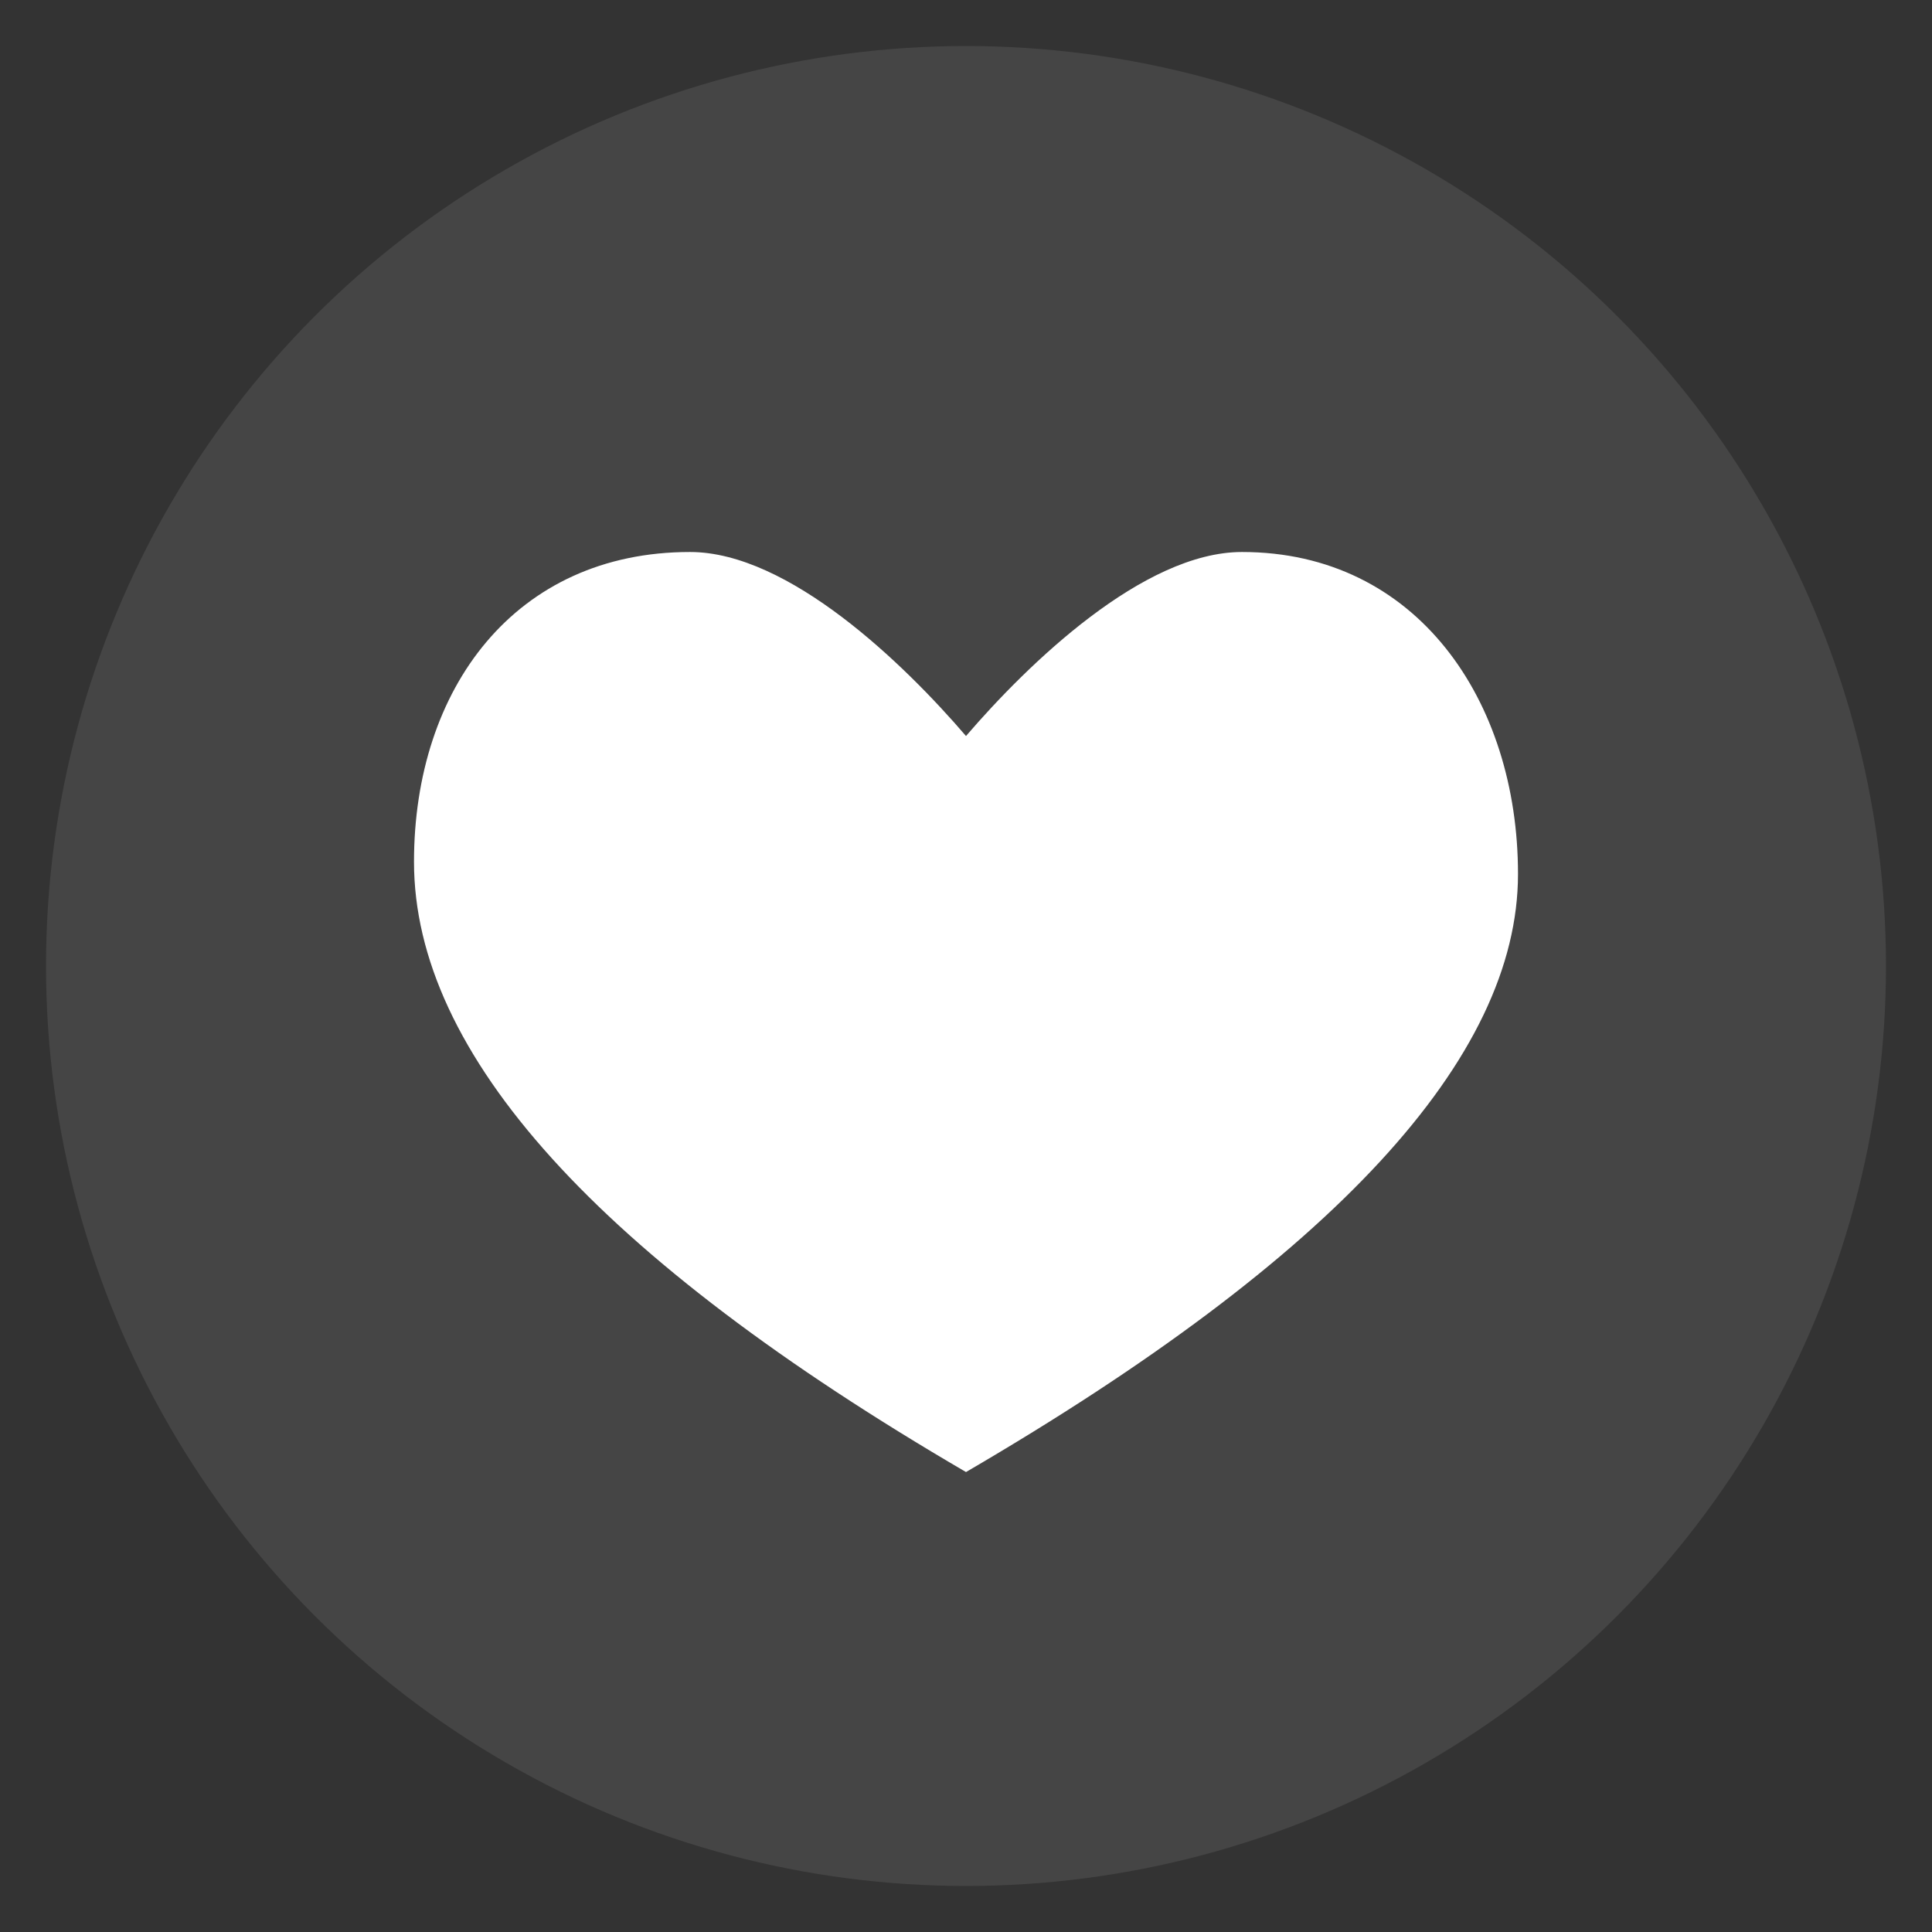 <?xml version="1.0" encoding="UTF-8"?>
<svg width="28px" height="28px" viewBox="0 0 28 28" version="1.1" xmlns="http://www.w3.org/2000/svg" xmlns:xlink="http://www.w3.org/1999/xlink">
    <rect x="0" y="0" width="28" height="28" fill="#333333" stroke="none"/>
    <title>编组</title>
    <g id="控件" stroke="none" stroke-width="1" fill="none" fill-rule="evenodd">
        <g id="icon-图库-收藏-off" transform="translate(-2, -2)">
            <g id="编组" transform="translate(2.667, 2.667)">
                <circle id="Oval-5备份" fill="#707070" opacity="0.3" cx="13.333" cy="13.333" r="13.333"></circle>
                <path d="M17.333,7.333 C15.903,7.333 14.23,8.955 13.333,10 C12.437,8.955 10.764,7.333 9.333,7.333 C6.801,7.333 5.333,9.309 5.333,11.823 C5.333,14.608 8,17.556 13.333,20.667 C18.667,17.556 21.333,14.667 21.333,12 C21.333,9.486 19.866,7.333 17.333,7.333 Z" id="Shape" fill="#FFFFFF" fill-rule="nonzero"></path>
            </g>
        </g>
    </g>
</svg>
